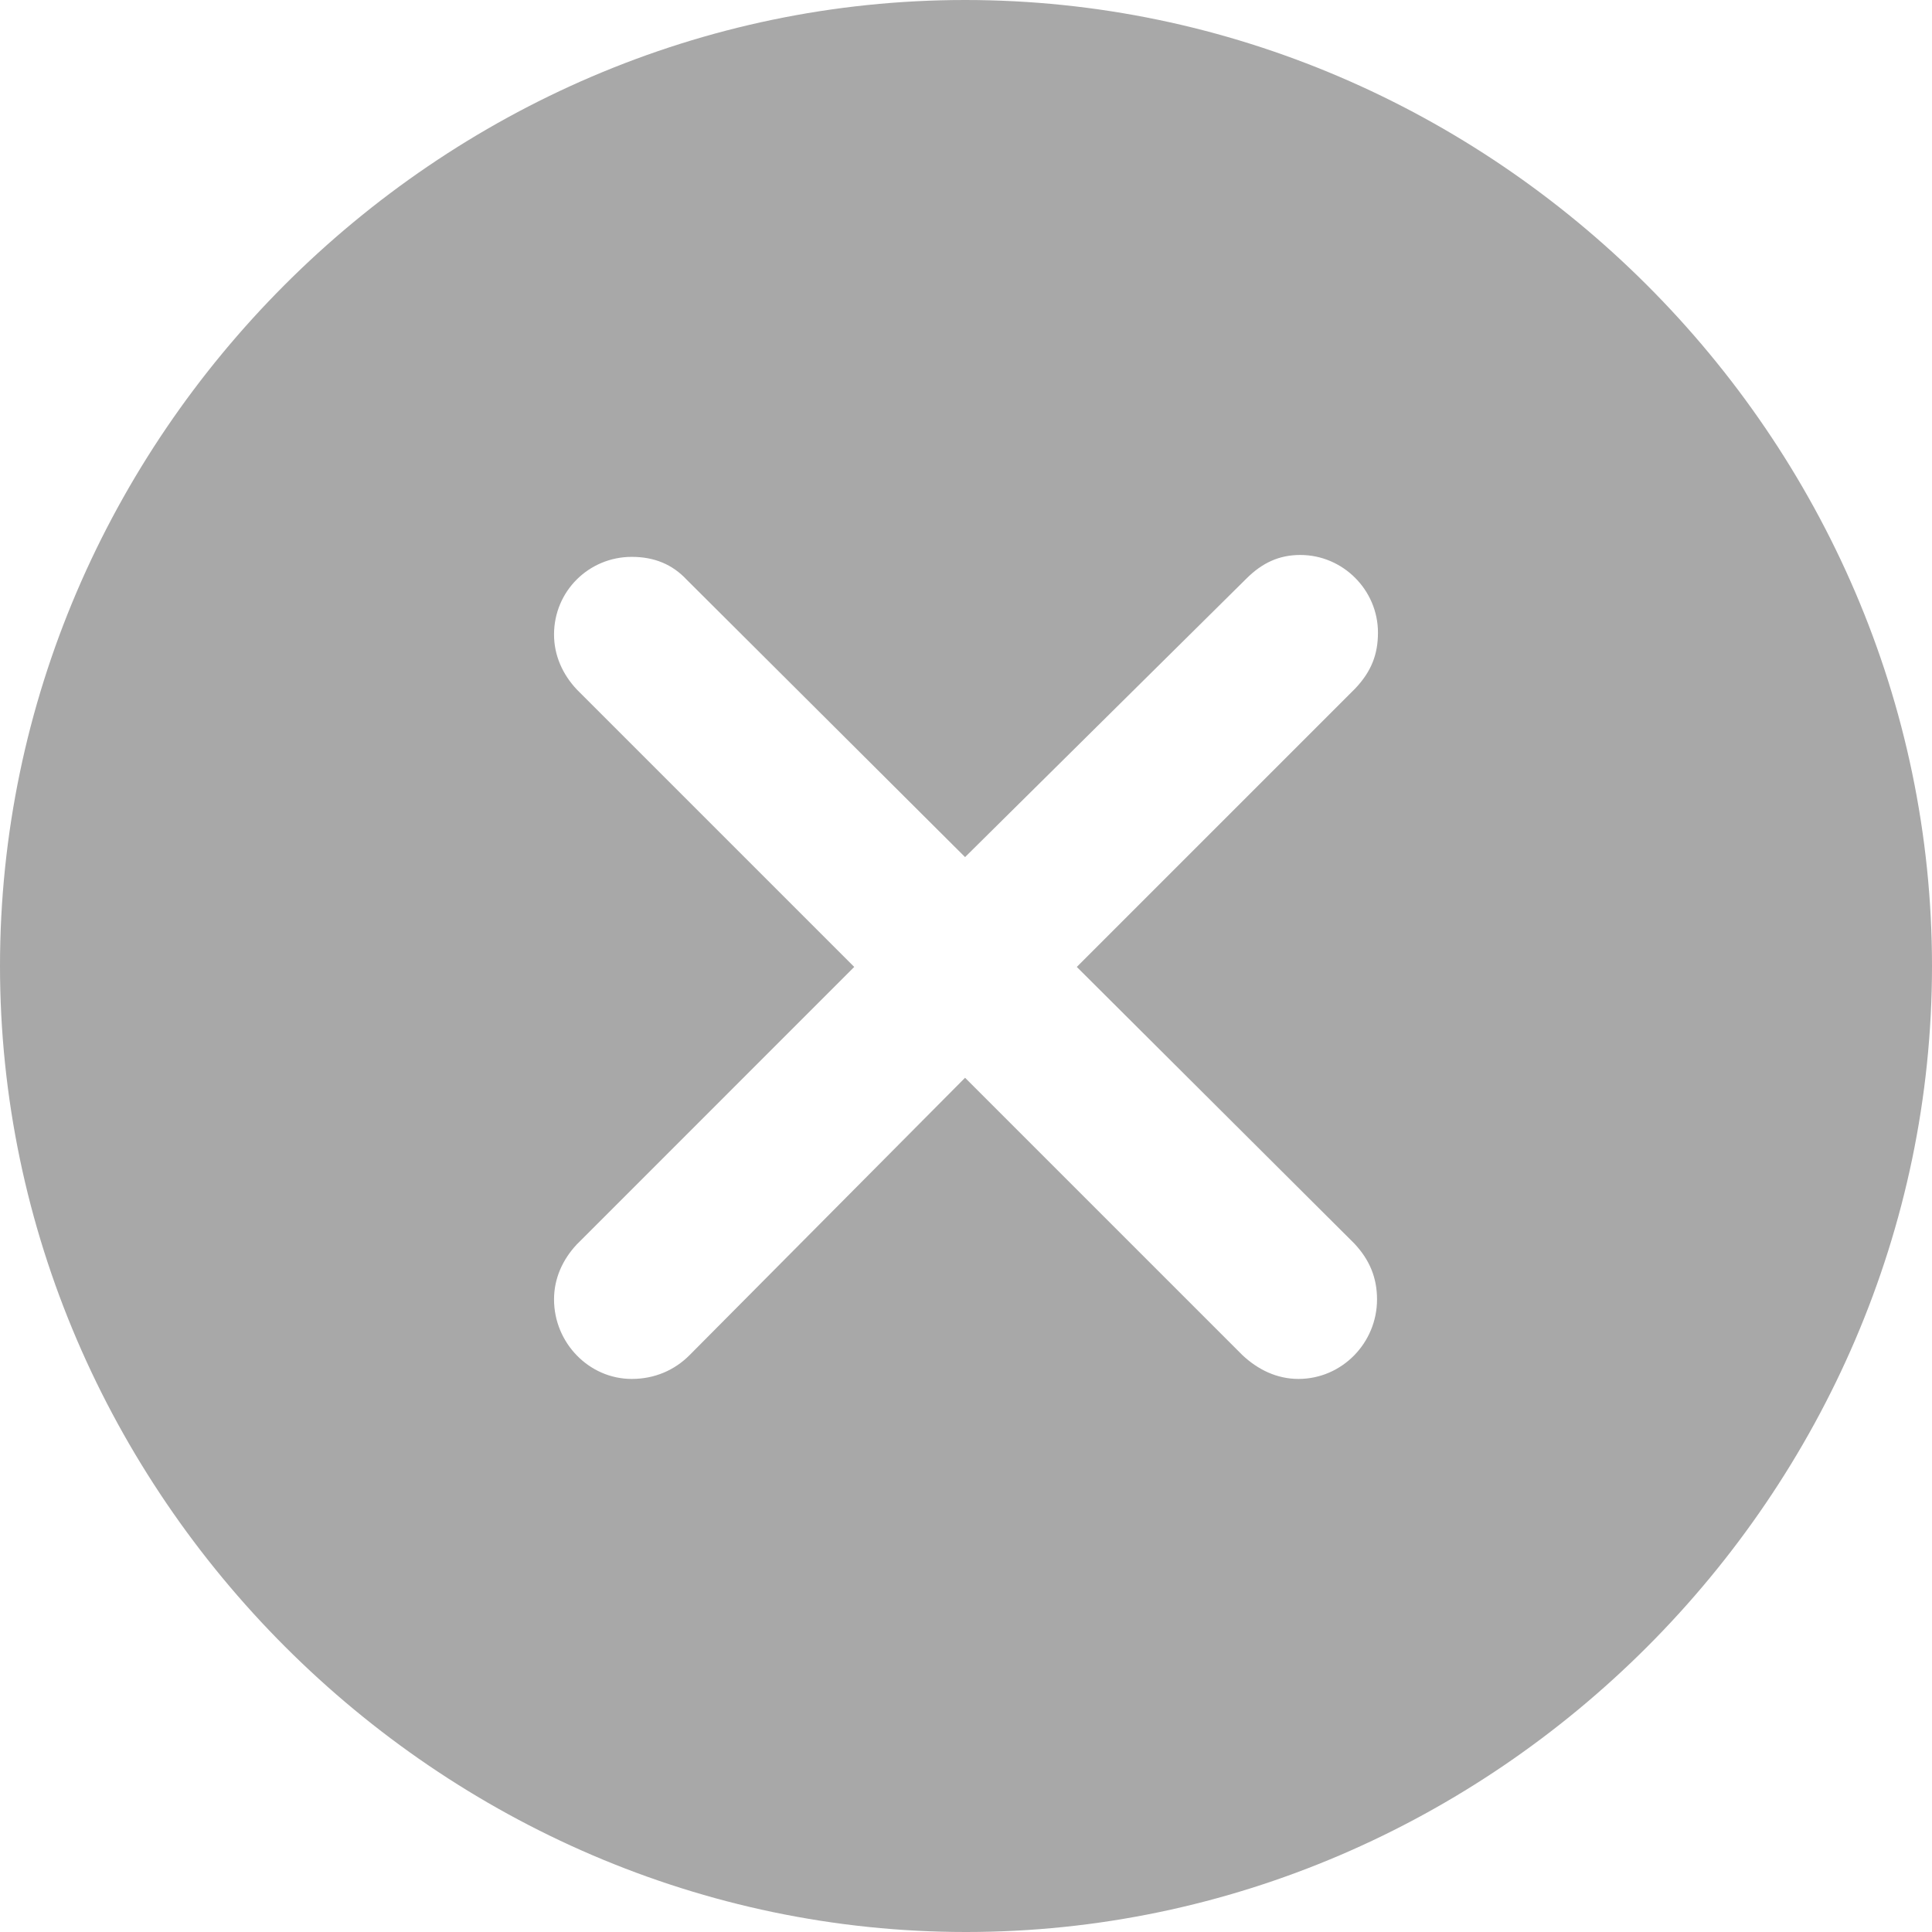 <svg width="60" height="60" viewBox="0 0 60 60" fill="none" xmlns="http://www.w3.org/2000/svg">
<path opacity="0.34" d="M30 60C46.412 60 60 46.382 60 30C60 13.588 46.382 0 29.971 0C13.588 0 0 13.588 0 30C0 46.382 13.618 60 30 60ZM19.618 42.824C18.294 42.824 17.206 41.706 17.206 40.353C17.206 39.706 17.471 39.118 17.912 38.647L26.529 30.029L17.912 21.412C17.471 20.941 17.206 20.353 17.206 19.706C17.206 18.353 18.294 17.294 19.618 17.294C20.323 17.294 20.882 17.529 21.323 18L29.971 26.618L38.706 17.971C39.206 17.471 39.735 17.235 40.382 17.235C41.706 17.235 42.794 18.323 42.794 19.647C42.794 20.323 42.588 20.853 42.088 21.382L33.441 30.029L42.059 38.618C42.529 39.118 42.765 39.676 42.765 40.353C42.765 41.706 41.676 42.824 40.324 42.824C39.647 42.824 39.059 42.529 38.588 42.088L29.971 33.471L21.412 42.088C20.941 42.559 20.323 42.824 19.618 42.824Z" fill="black"/>
</svg>
